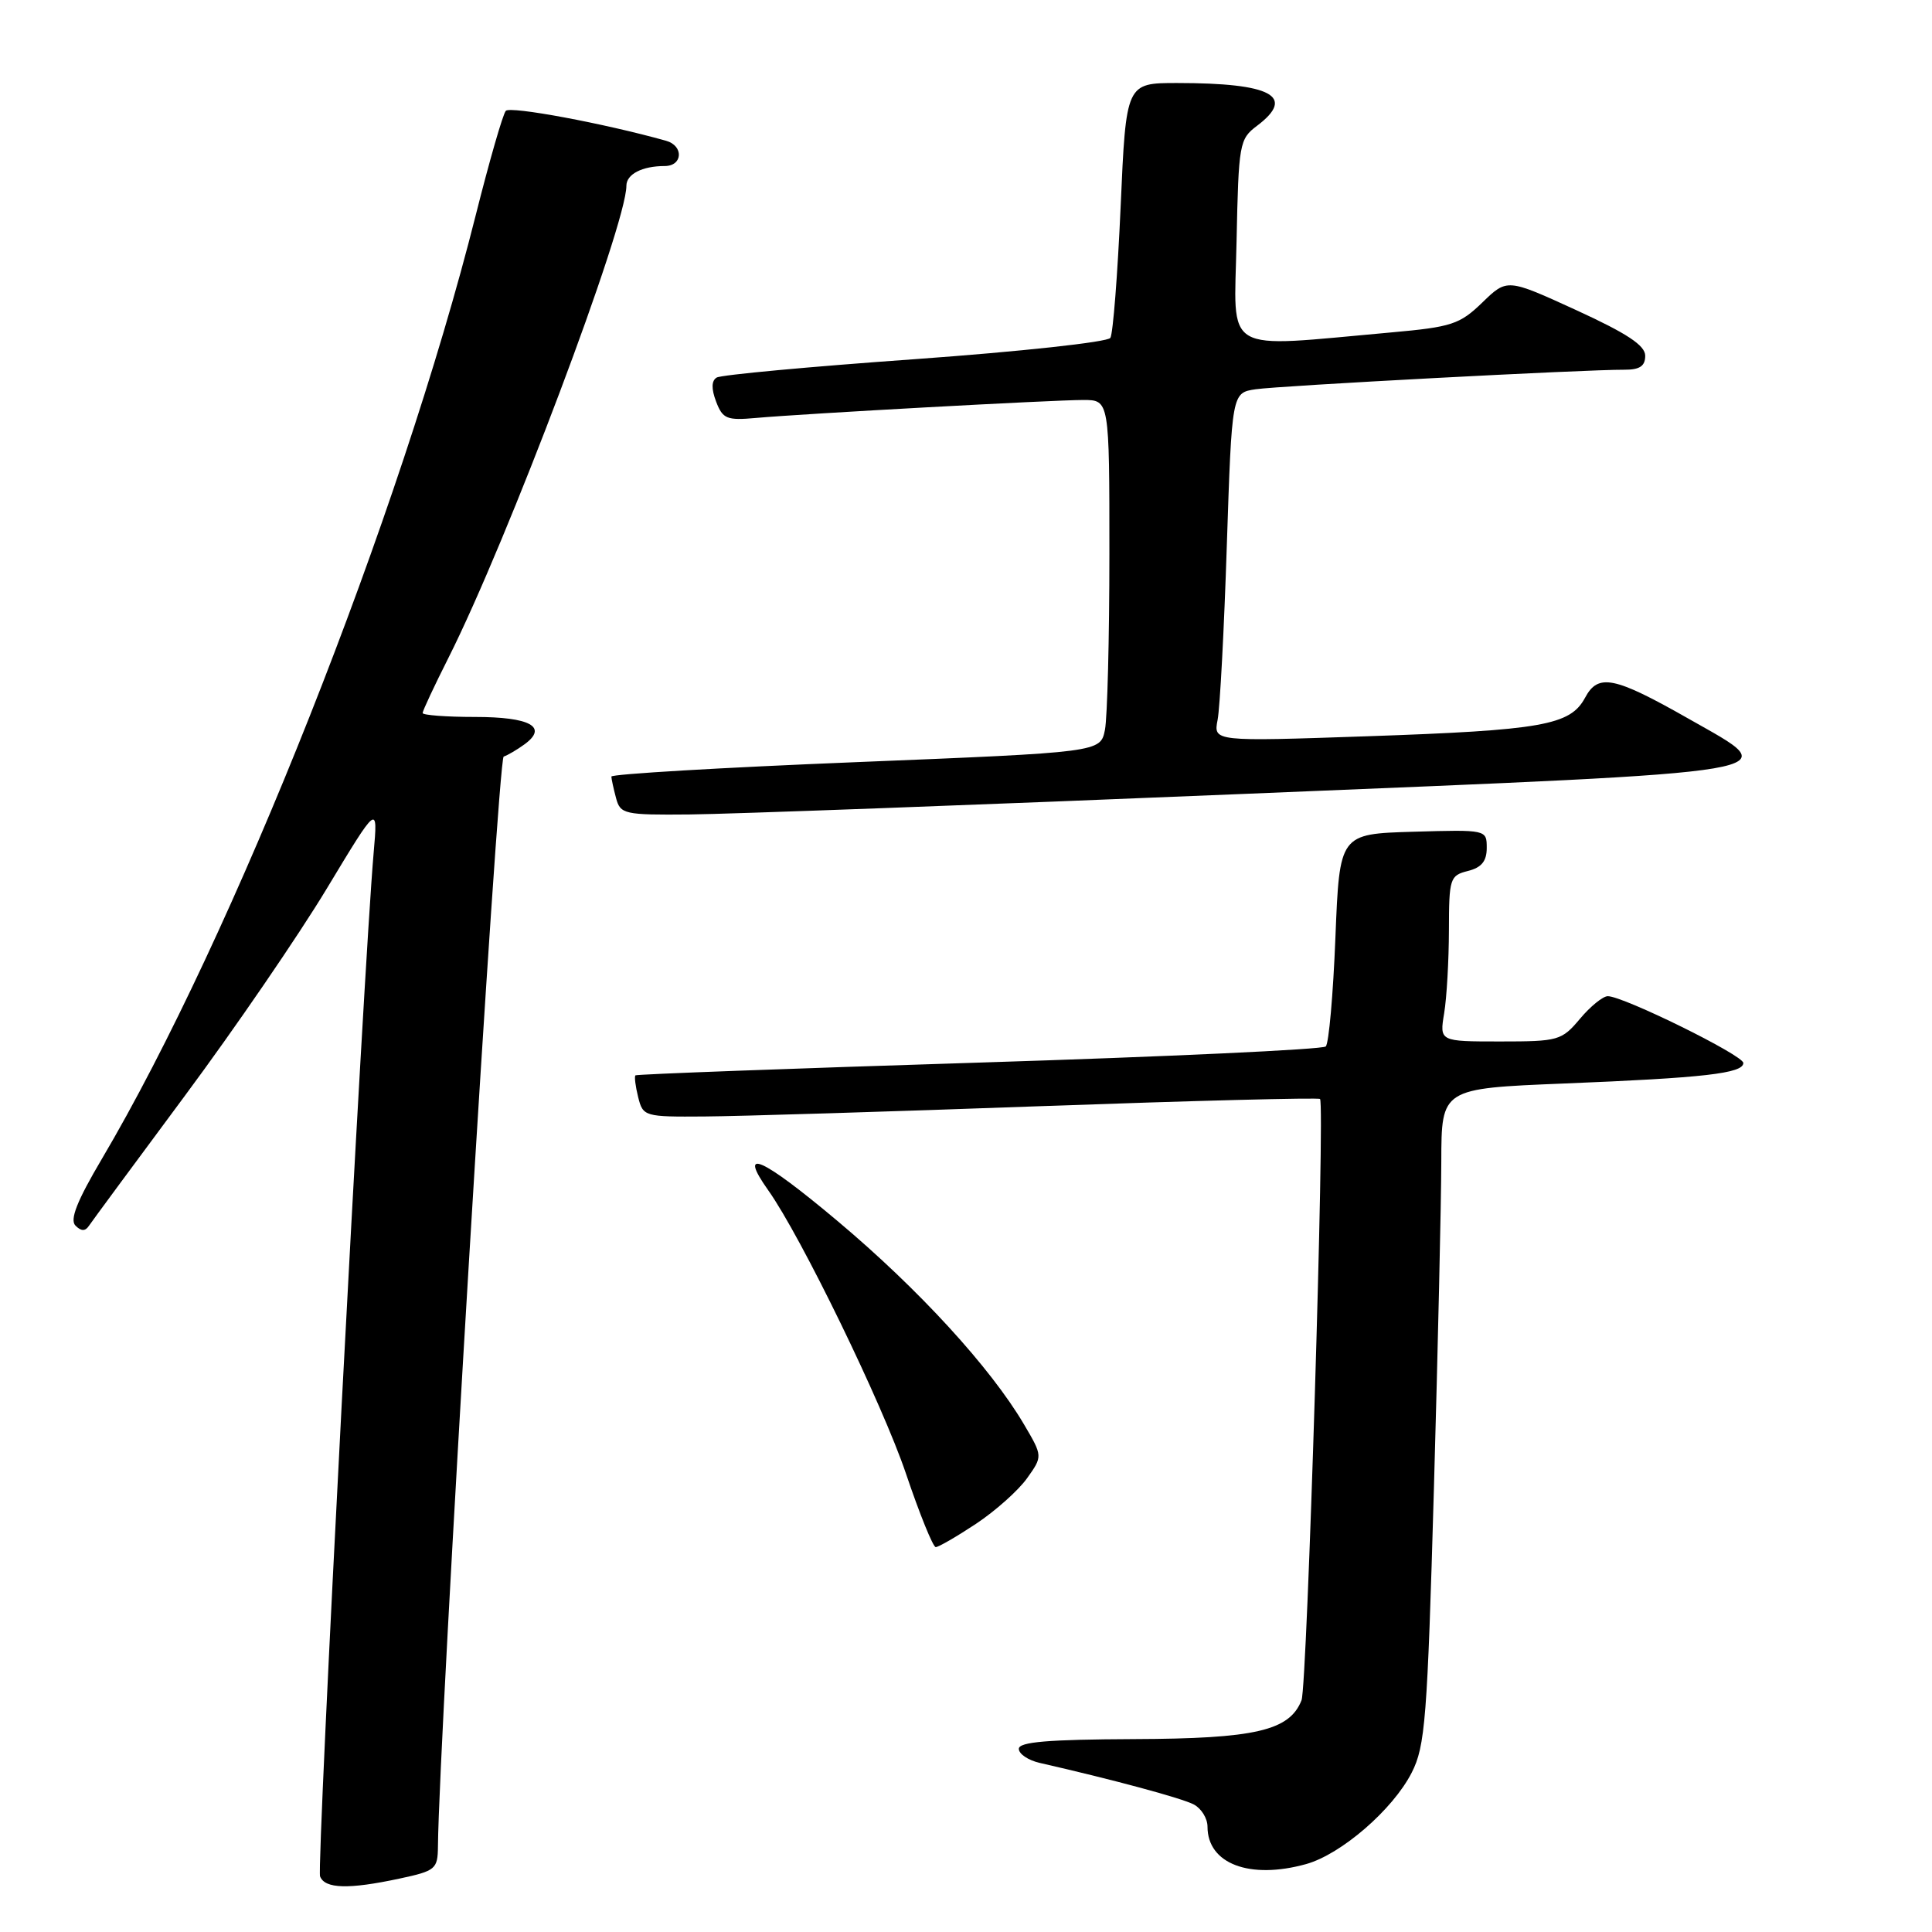 <?xml version="1.0" encoding="UTF-8" standalone="no"?>
<!DOCTYPE svg PUBLIC "-//W3C//DTD SVG 1.1//EN" "http://www.w3.org/Graphics/SVG/1.1/DTD/svg11.dtd" >
<svg xmlns="http://www.w3.org/2000/svg" xmlns:xlink="http://www.w3.org/1999/xlink" version="1.1" viewBox="0 0 256 256">
 <g >
 <path fill="currentColor"
d=" M 52.95 248.92 C 57.72 247.90 58.00 247.66 58.03 244.67 C 58.17 229.84 65.97 100.51 66.74 100.25 C 67.28 100.07 68.52 99.34 69.51 98.62 C 72.65 96.32 70.26 95.00 62.94 95.00 C 59.12 95.00 56.00 94.76 56.00 94.48 C 56.00 94.19 57.54 90.90 59.42 87.17 C 67.26 71.60 83.00 29.85 83.00 24.62 C 83.00 23.08 85.09 22.00 88.08 22.00 C 90.48 22.00 90.62 19.31 88.25 18.65 C 80.05 16.35 67.59 14.03 67.02 14.69 C 66.63 15.13 64.84 21.35 63.04 28.50 C 53.03 68.26 30.89 124.13 13.48 153.59 C 10.20 159.14 9.22 161.62 10.00 162.40 C 10.76 163.16 11.29 163.17 11.79 162.42 C 12.18 161.84 17.90 154.08 24.50 145.19 C 31.10 136.30 39.56 123.95 43.29 117.76 C 50.08 106.50 50.08 106.50 49.51 113.00 C 48.15 128.66 41.93 247.39 42.41 248.63 C 43.05 250.28 46.19 250.37 52.95 248.92 Z  M 173.07 247.00 C 177.72 245.70 184.55 239.79 187.05 234.90 C 188.85 231.38 189.13 227.81 190.00 197.26 C 190.53 178.69 190.97 159.16 190.98 153.86 C 191.00 144.23 191.00 144.23 207.25 143.57 C 225.83 142.82 231.00 142.23 231.00 140.85 C 231.00 139.83 215.10 132.00 213.04 132.00 C 212.40 132.00 210.73 133.35 209.35 135.00 C 206.93 137.88 206.49 138.00 198.78 138.00 C 190.74 138.00 190.74 138.00 191.36 134.25 C 191.70 132.19 191.98 127.25 191.99 123.27 C 192.00 116.39 192.12 116.01 194.50 115.41 C 196.31 114.96 197.00 114.11 197.00 112.36 C 197.00 109.93 196.98 109.93 187.25 110.21 C 177.50 110.50 177.50 110.50 176.95 124.21 C 176.65 131.76 176.08 138.26 175.67 138.66 C 175.27 139.06 154.60 140.02 129.72 140.80 C 104.85 141.58 84.37 142.34 84.20 142.49 C 84.04 142.64 84.20 143.94 84.56 145.38 C 85.20 147.94 85.39 148.00 93.36 147.94 C 97.84 147.91 117.92 147.30 138.00 146.57 C 158.07 145.85 174.68 145.42 174.91 145.62 C 175.58 146.22 173.21 223.37 172.46 225.29 C 170.87 229.33 166.35 230.38 150.25 230.44 C 138.88 230.49 135.00 230.81 135.00 231.73 C 135.00 232.41 136.24 233.24 137.75 233.59 C 147.41 235.79 156.66 238.28 158.20 239.11 C 159.19 239.64 160.00 240.95 160.00 242.04 C 160.00 246.96 165.58 249.08 173.07 247.00 Z  M 129.33 201.91 C 131.89 200.21 134.93 197.50 136.08 195.89 C 138.17 192.96 138.17 192.96 135.68 188.73 C 131.24 181.20 121.74 170.83 111.00 161.81 C 100.91 153.33 97.66 151.89 101.81 157.74 C 106.13 163.83 116.94 186.07 120.04 195.25 C 121.85 200.61 123.63 205.00 123.99 205.00 C 124.36 205.00 126.76 203.61 129.33 201.91 Z  M 165.49 105.17 C 239.10 102.14 236.64 102.56 223.79 95.26 C 213.87 89.62 211.77 89.20 210.03 92.45 C 208.07 96.10 204.37 96.76 181.14 97.56 C 160.78 98.26 160.78 98.26 161.34 95.38 C 161.65 93.80 162.20 83.40 162.56 72.27 C 163.23 52.05 163.23 52.05 166.37 51.58 C 169.51 51.11 210.08 48.96 215.25 48.99 C 217.27 49.00 218.00 48.51 218.00 47.14 C 218.00 45.77 215.59 44.18 208.85 41.09 C 199.70 36.90 199.70 36.90 196.42 40.08 C 193.42 42.98 192.37 43.33 184.32 44.05 C 161.65 46.07 163.54 47.18 163.85 32.00 C 164.12 19.02 164.22 18.43 166.56 16.67 C 171.76 12.75 168.49 11.00 155.98 11.00 C 149.21 11.00 149.21 11.00 148.49 27.38 C 148.09 36.39 147.48 44.21 147.13 44.77 C 146.78 45.33 135.15 46.59 121.25 47.59 C 107.36 48.58 95.53 49.67 94.96 50.03 C 94.27 50.45 94.24 51.51 94.89 53.22 C 95.76 55.51 96.31 55.73 100.18 55.38 C 106.56 54.81 139.52 53.00 143.53 53.00 C 147.00 53.00 147.00 53.00 147.00 73.38 C 147.00 84.58 146.73 95.08 146.41 96.71 C 145.81 99.68 145.81 99.68 113.41 100.99 C 95.58 101.71 81.01 102.57 81.01 102.90 C 81.02 103.23 81.30 104.51 81.63 105.75 C 82.20 107.88 82.71 108.00 91.37 107.92 C 96.39 107.88 129.74 106.65 165.49 105.17 Z "/>
</g>
</svg>